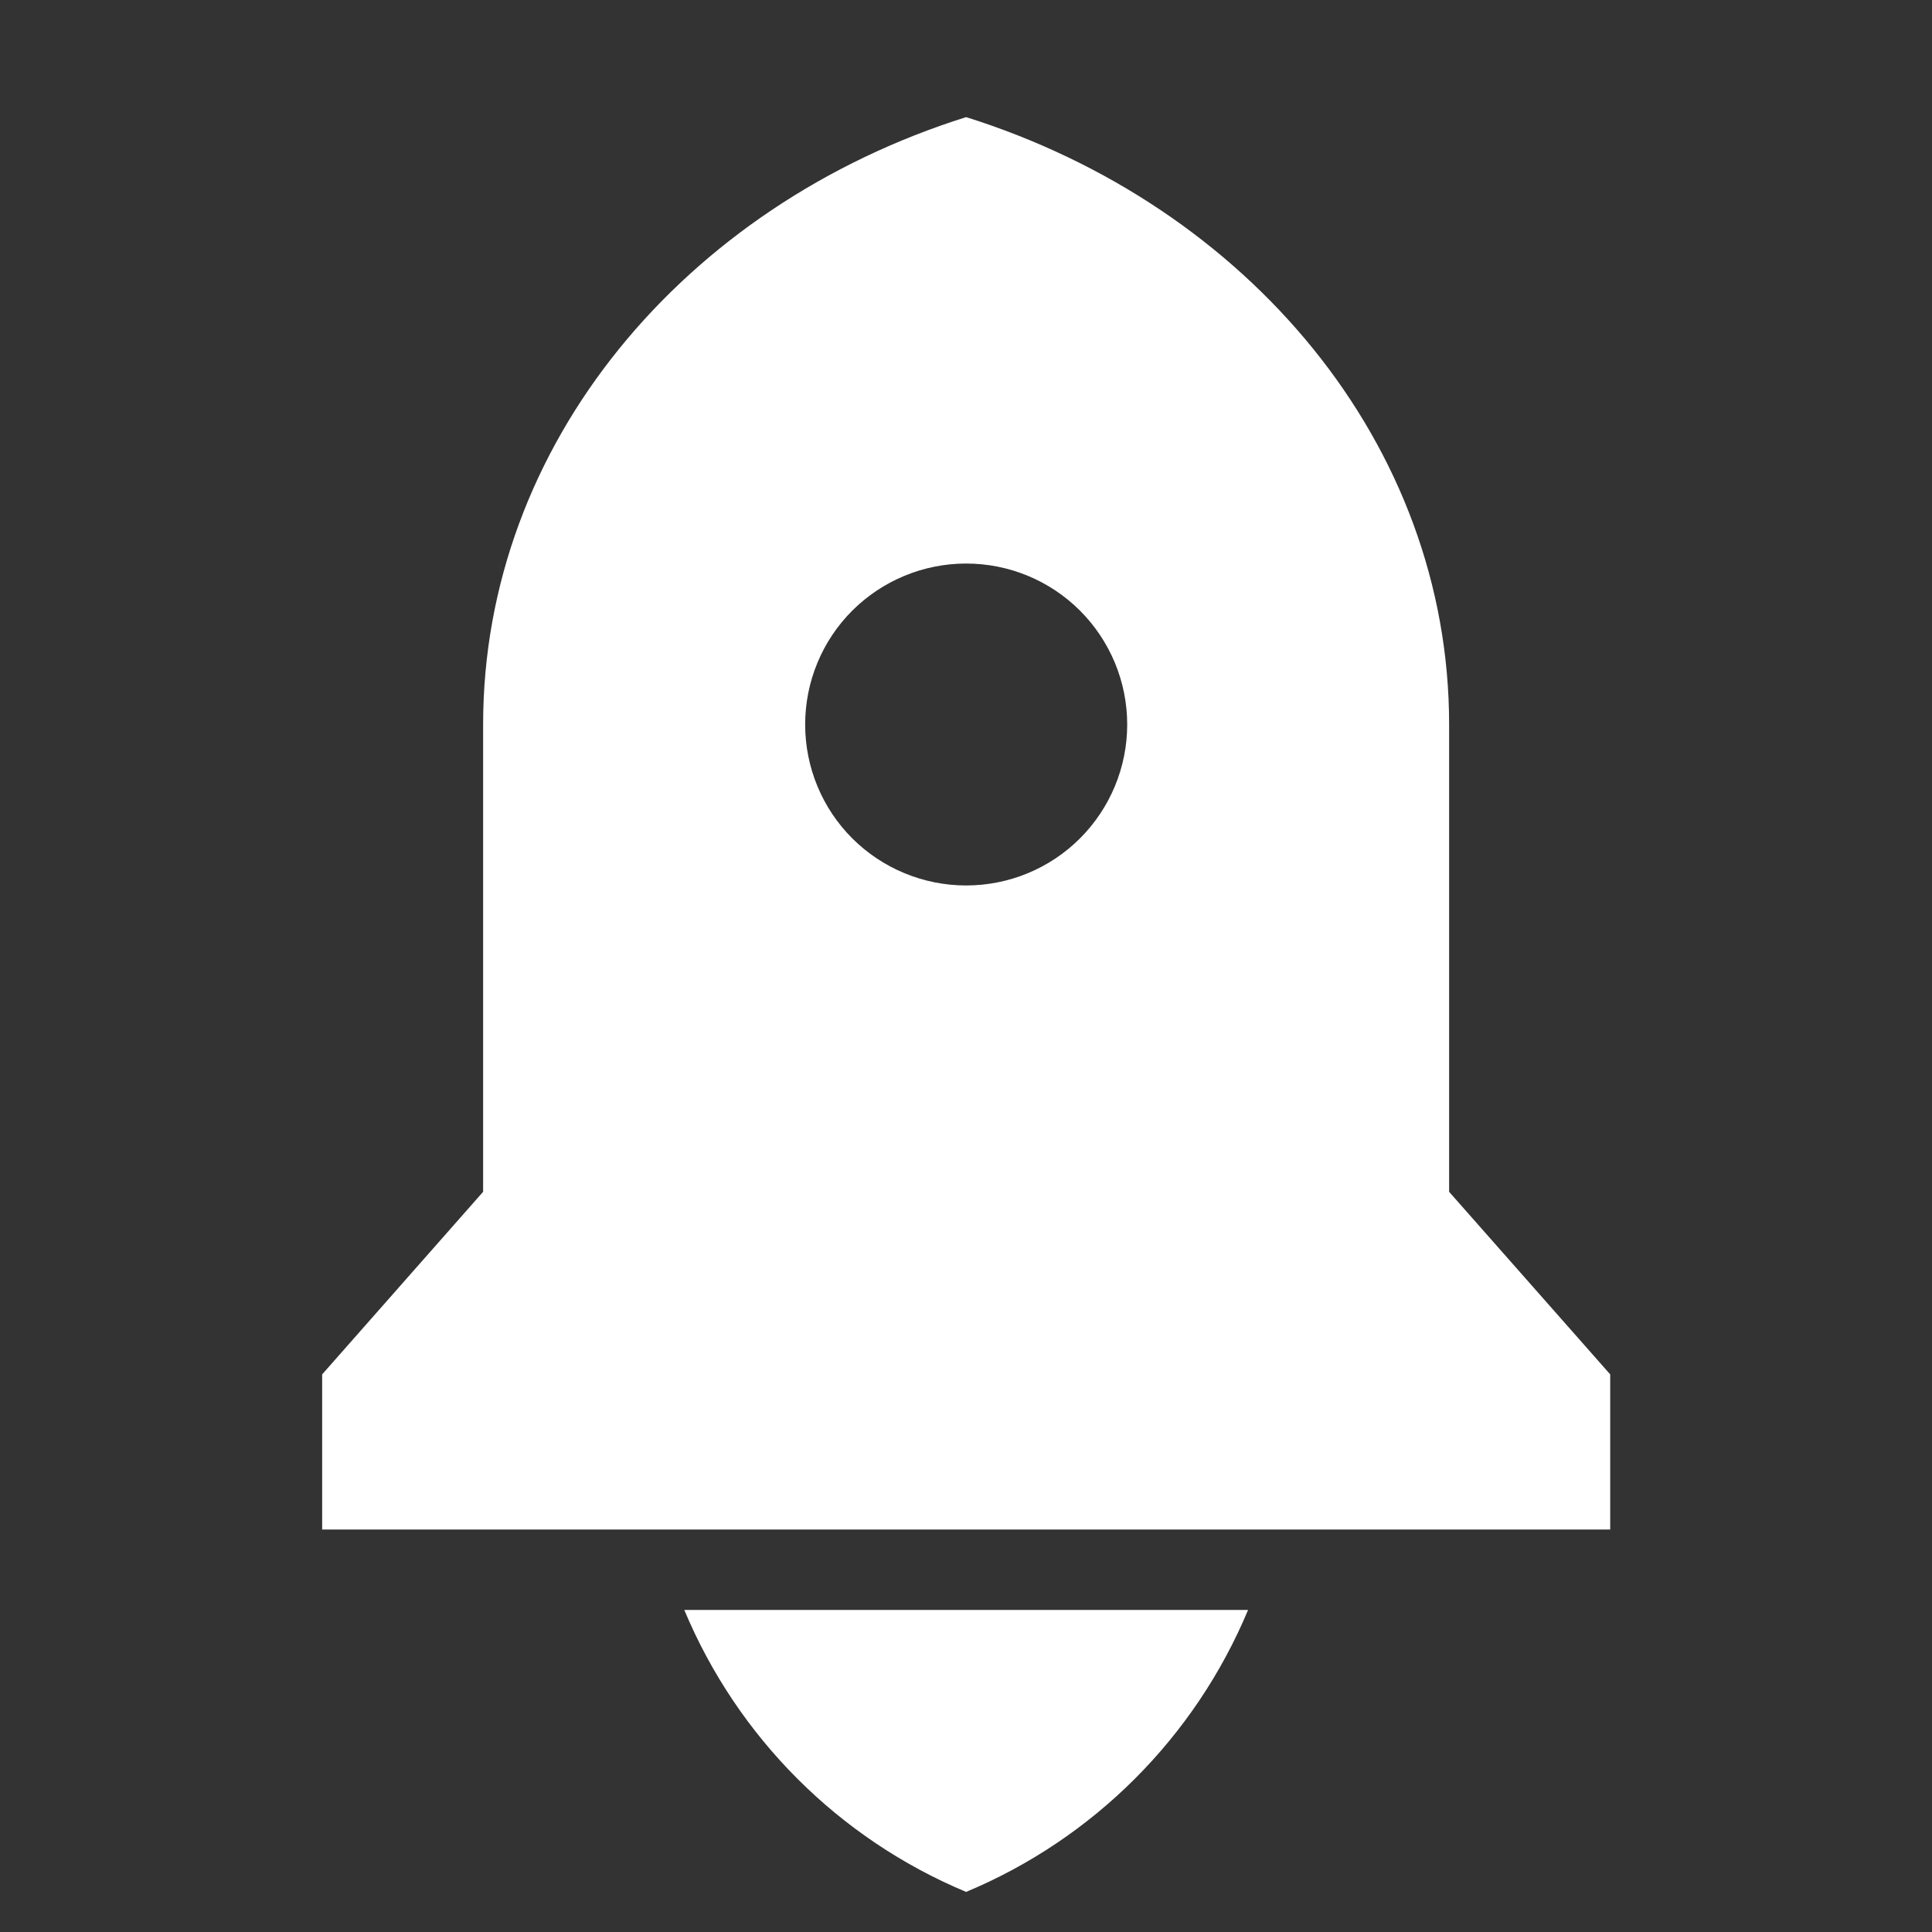 <svg width="16" height="16" viewBox="0 0 16 16" fill="none" xmlns="http://www.w3.org/2000/svg">
<rect x="0" y="0" width="16" height="16" fill="#333333" stroke="none"/>
<path d="M5.667 13.333H10.336C9.895 14.388 9.056 15.227 8.001 15.668C6.946 15.227 6.108 14.388 5.667 13.333V13.333ZM12.001 9.87L13.335 11.382V12.667H2.668V11.382L4.001 9.87V6C4.001 3.678 5.671 1.702 8.001 0.97C10.332 1.702 12.001 3.678 12.001 6V9.87ZM8.001 7.333C8.355 7.333 8.694 7.193 8.944 6.943C9.194 6.693 9.335 6.354 9.335 6C9.335 5.646 9.194 5.307 8.944 5.057C8.694 4.807 8.355 4.667 8.001 4.667C7.648 4.667 7.309 4.807 7.058 5.057C6.808 5.307 6.668 5.646 6.668 6C6.668 6.354 6.808 6.693 7.058 6.943C7.309 7.193 7.648 7.333 8.001 7.333Z" fill="white"/>
</svg>
